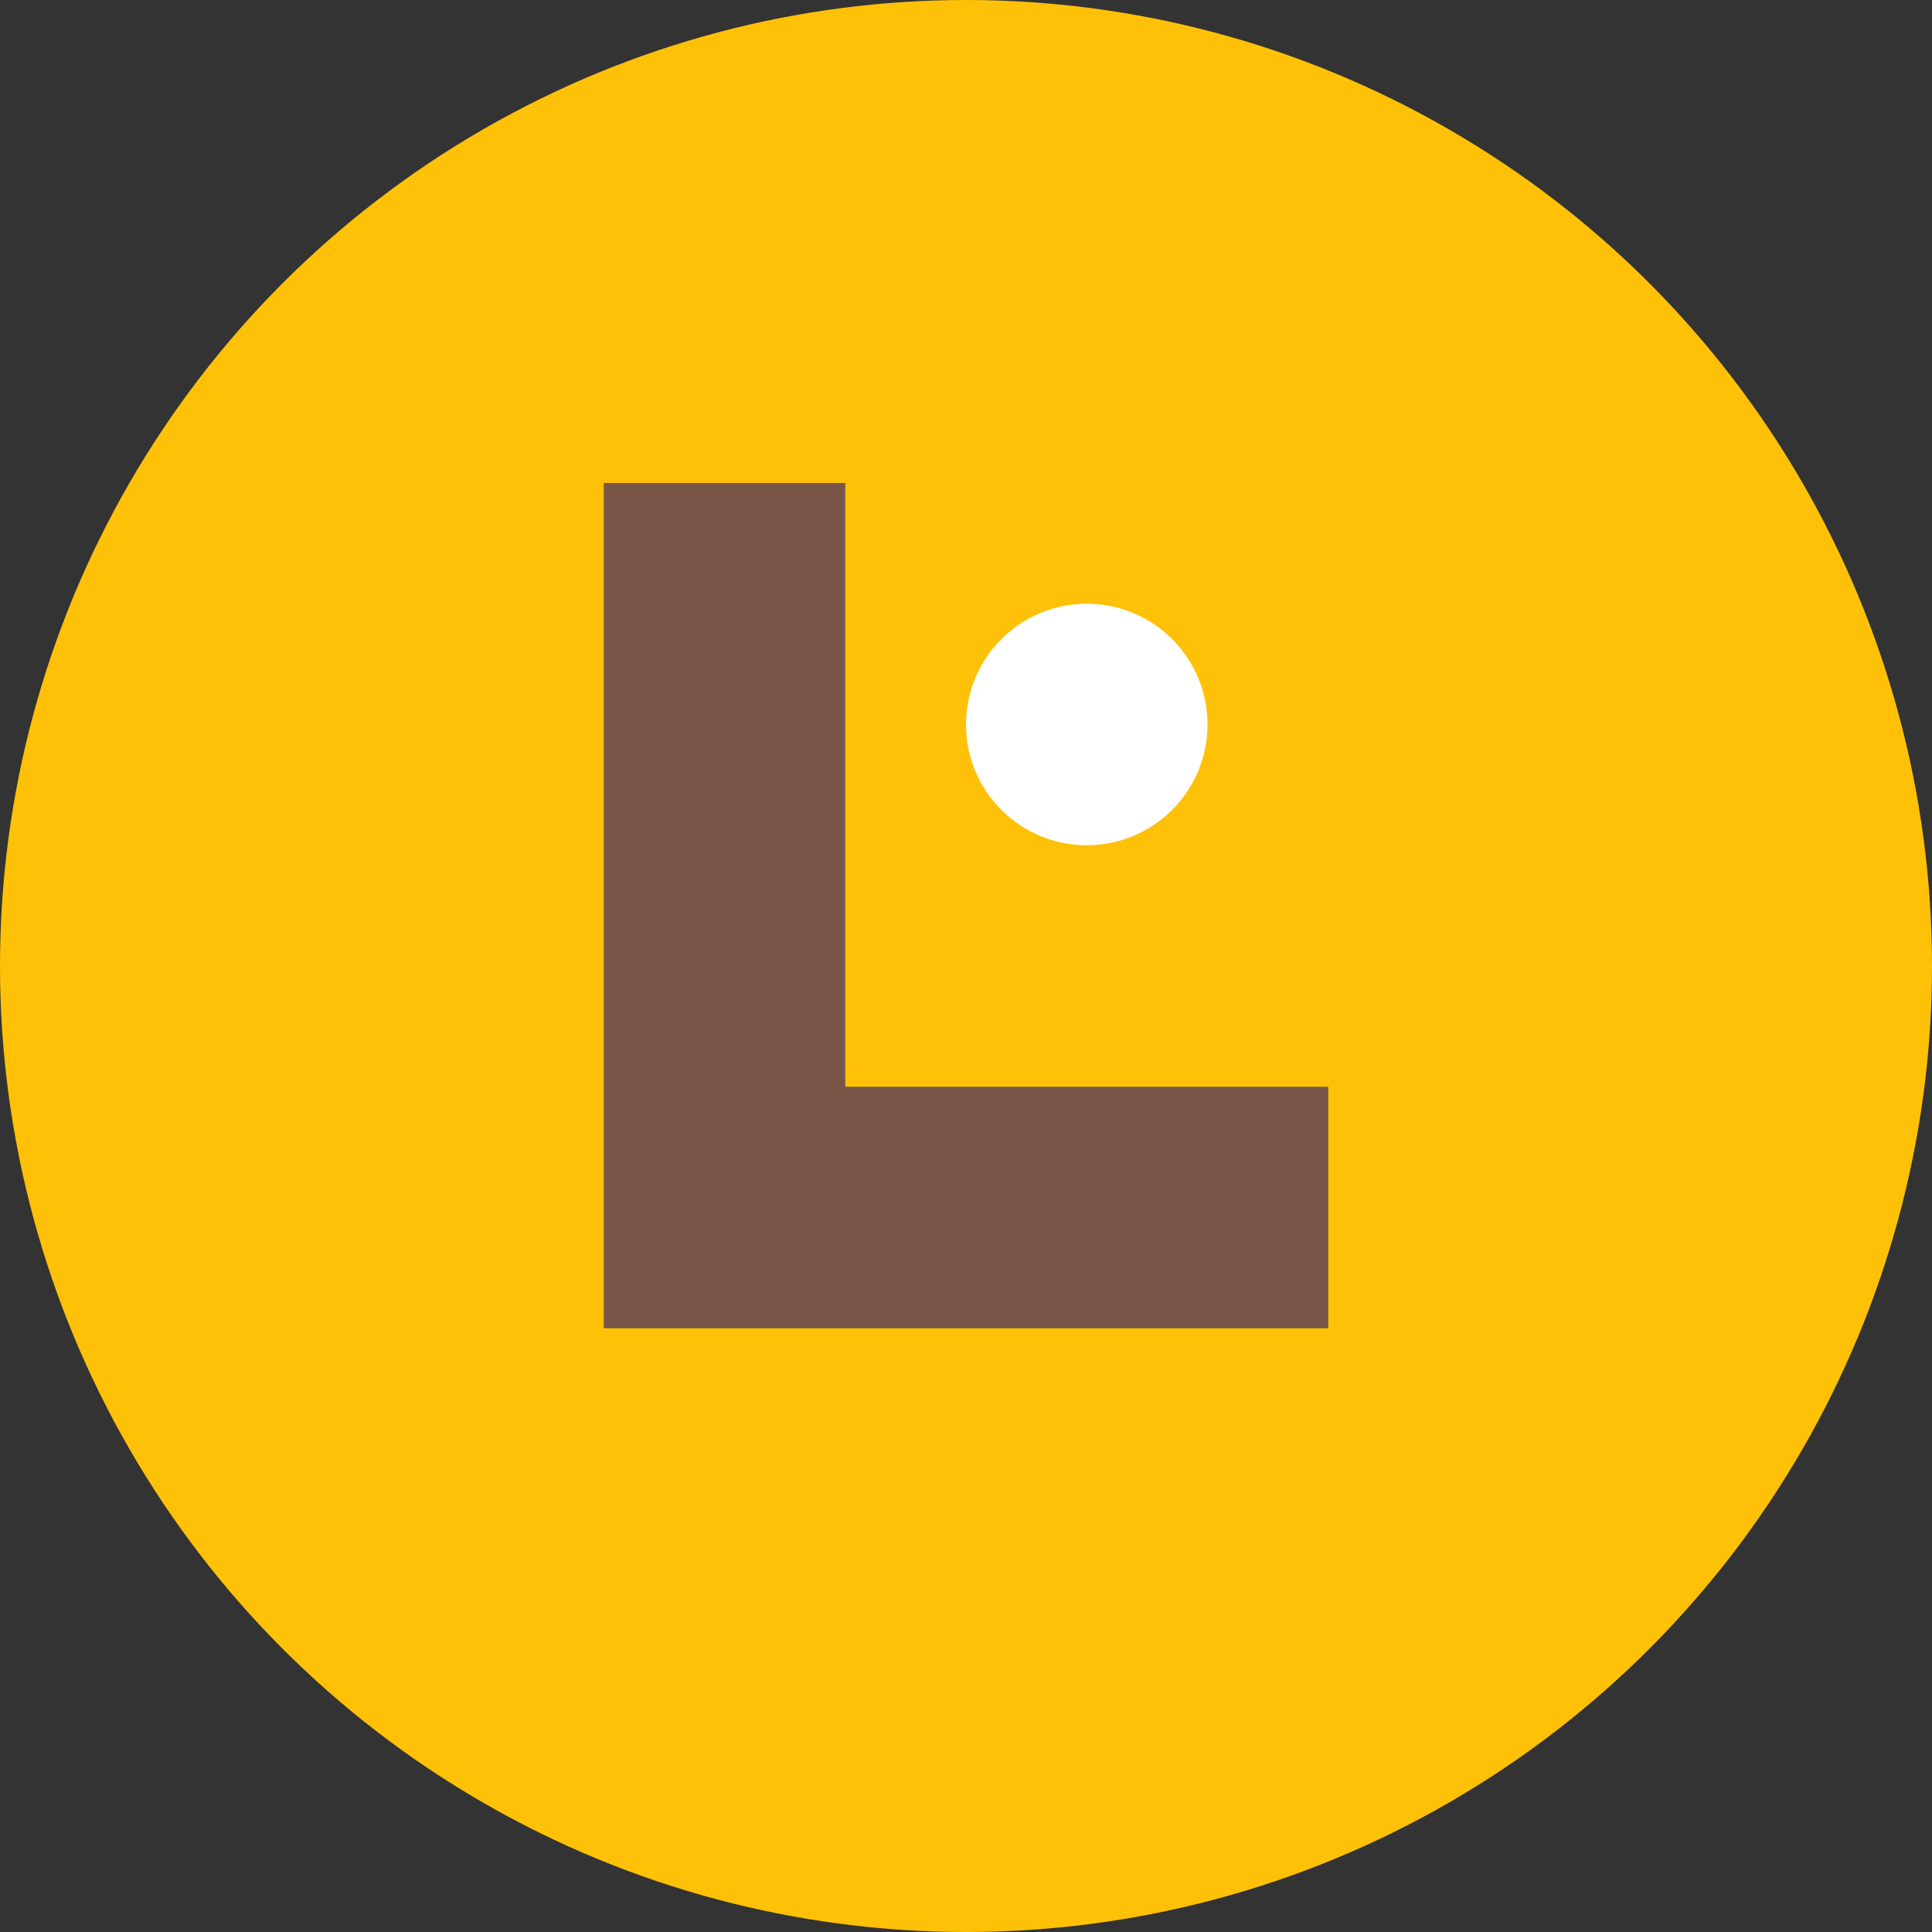<svg width="32" height="32" viewBox="0 0 32 32" fill="none" xmlns="http://www.w3.org/2000/svg">
  <rect x="0" y="0" width="32" height="32" fill="#333333" stroke="none"/>
  <!-- Background circle -->
  <circle cx="16" cy="16" r="16" fill="#FFC107"/>
  
  <!-- Stylized 'L' for Language Center -->
  <path d="M10 8V22H22V18H14V8H10Z" fill="#795548"/>
  
  <!-- Small decorative element -->
  <circle cx="18" cy="12" r="2" fill="#FFFFFF"/>
</svg>